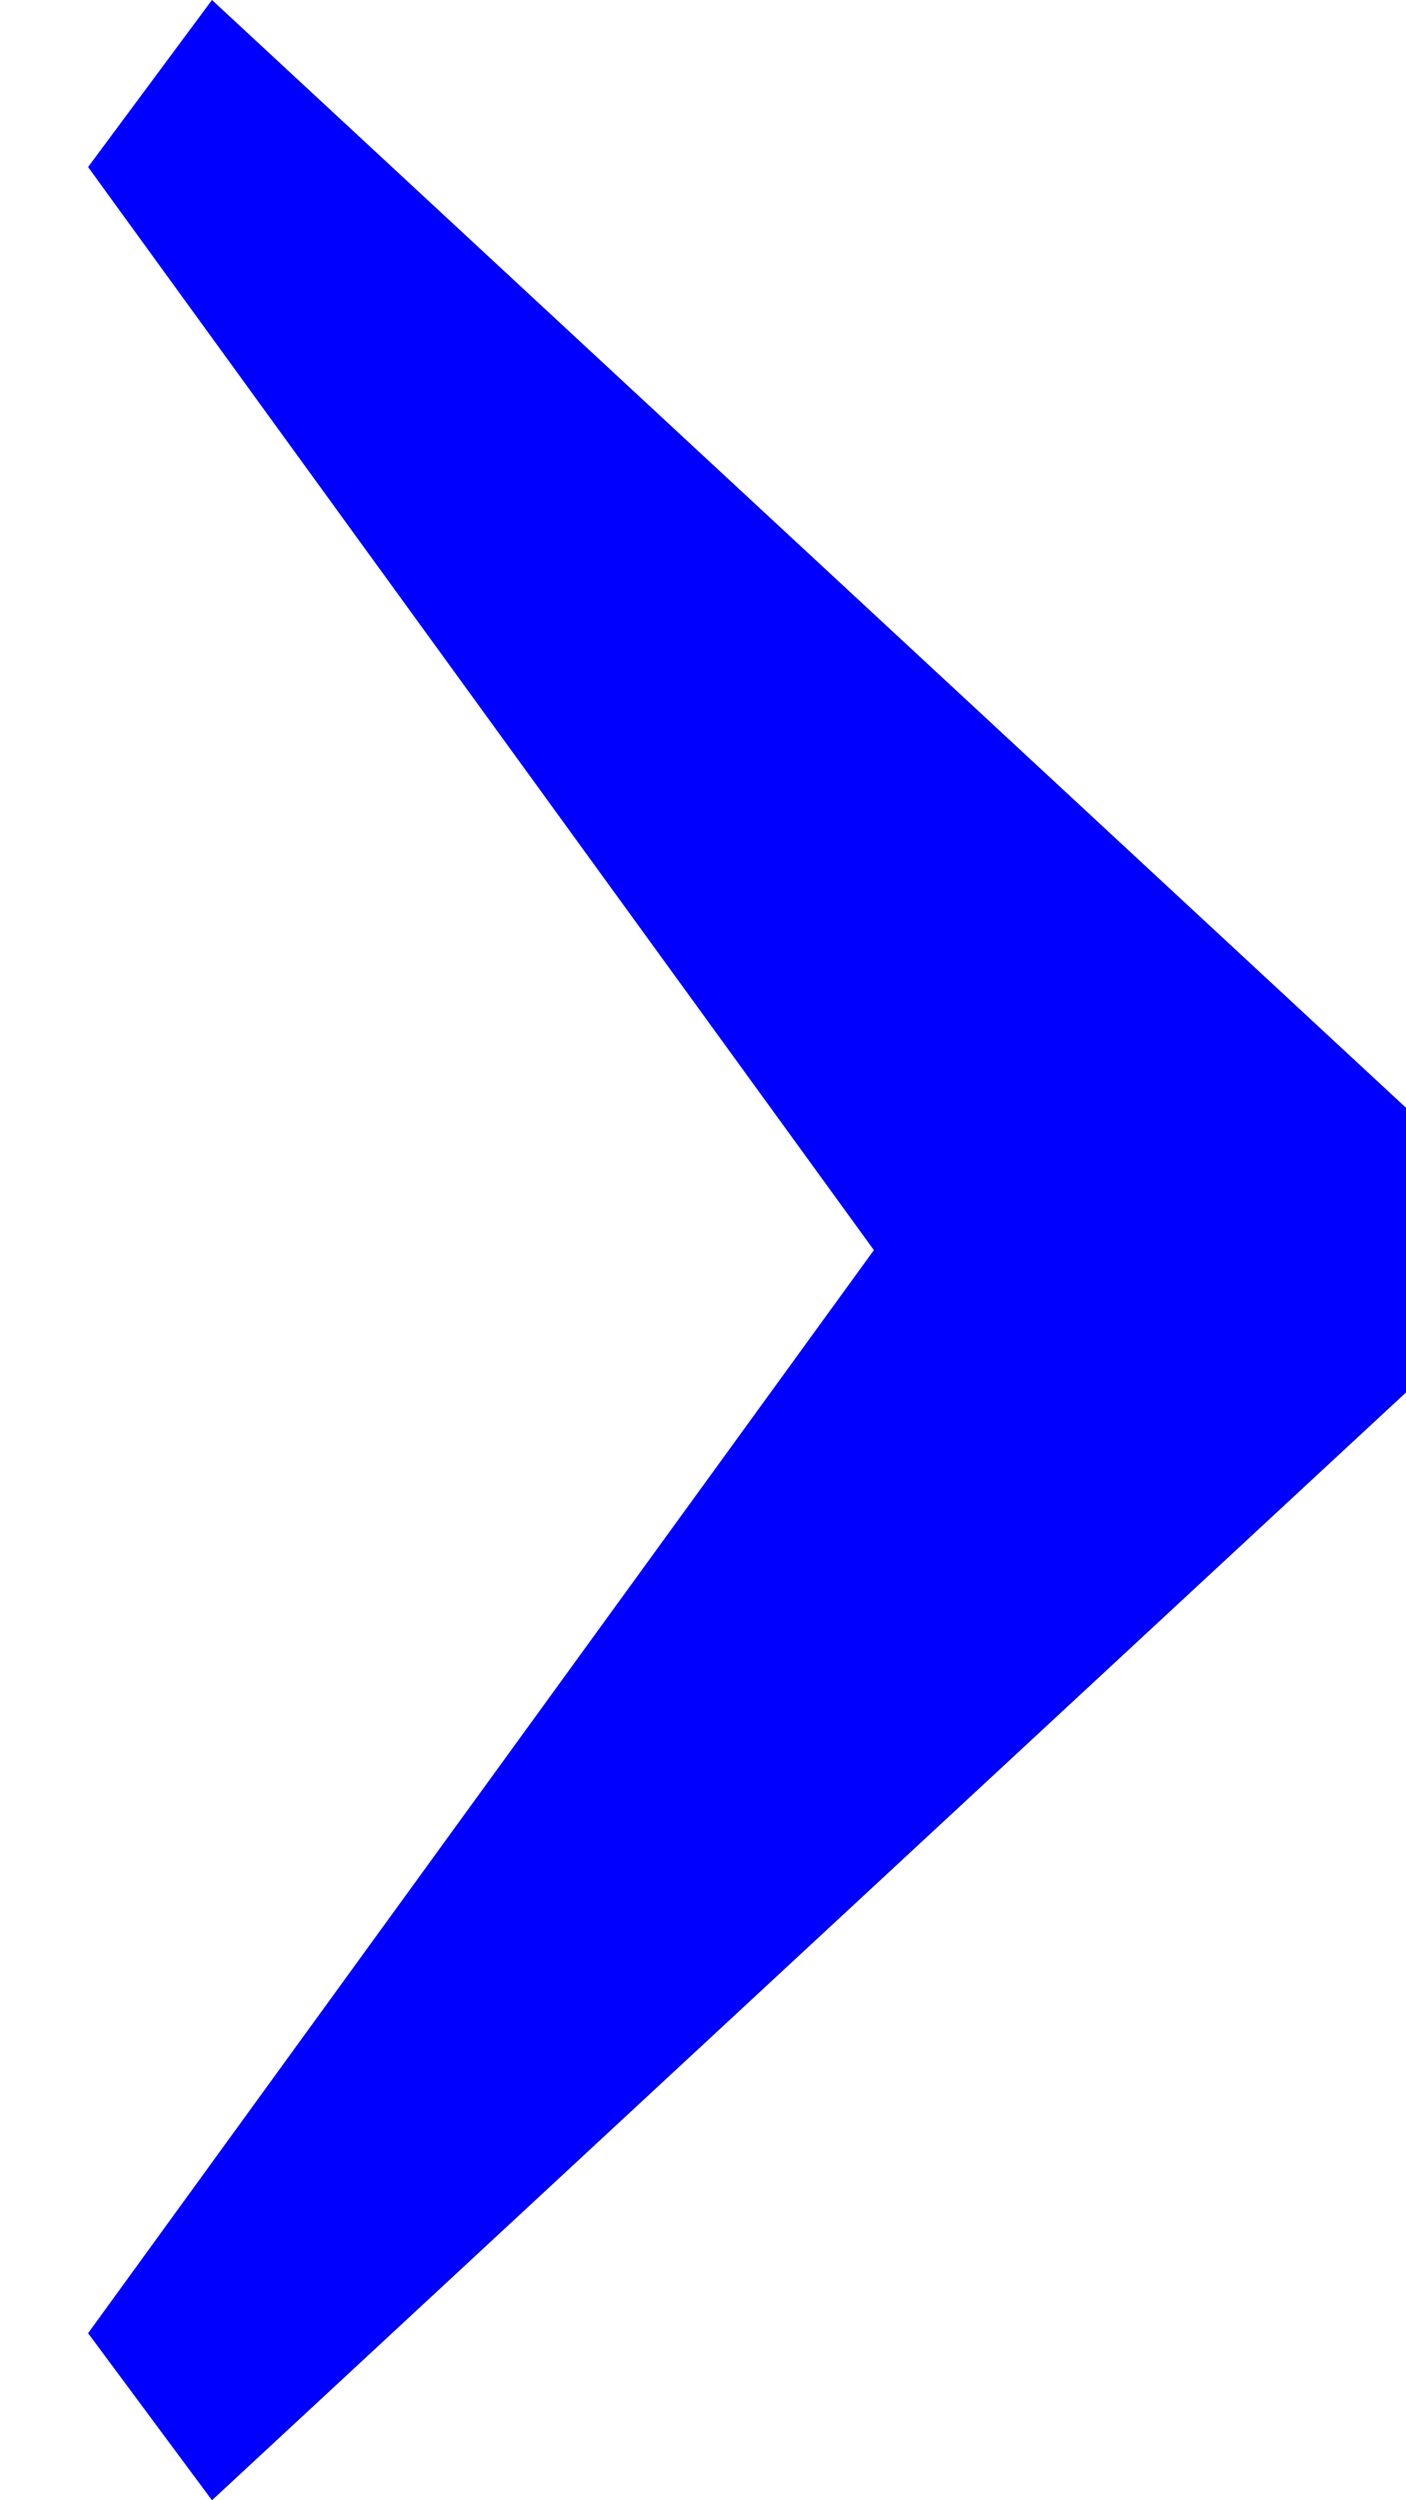 <svg width="9" height="16" viewBox="0 0 9 16" fill="none" xmlns="http://www.w3.org/2000/svg">
<path d="M0.564 14.931L5.594 8L0.564 1.069L1.357 1.14882e-05L9 7.089L9 8.911L1.357 16L0.564 14.931Z" fill="blue"/>
</svg>
